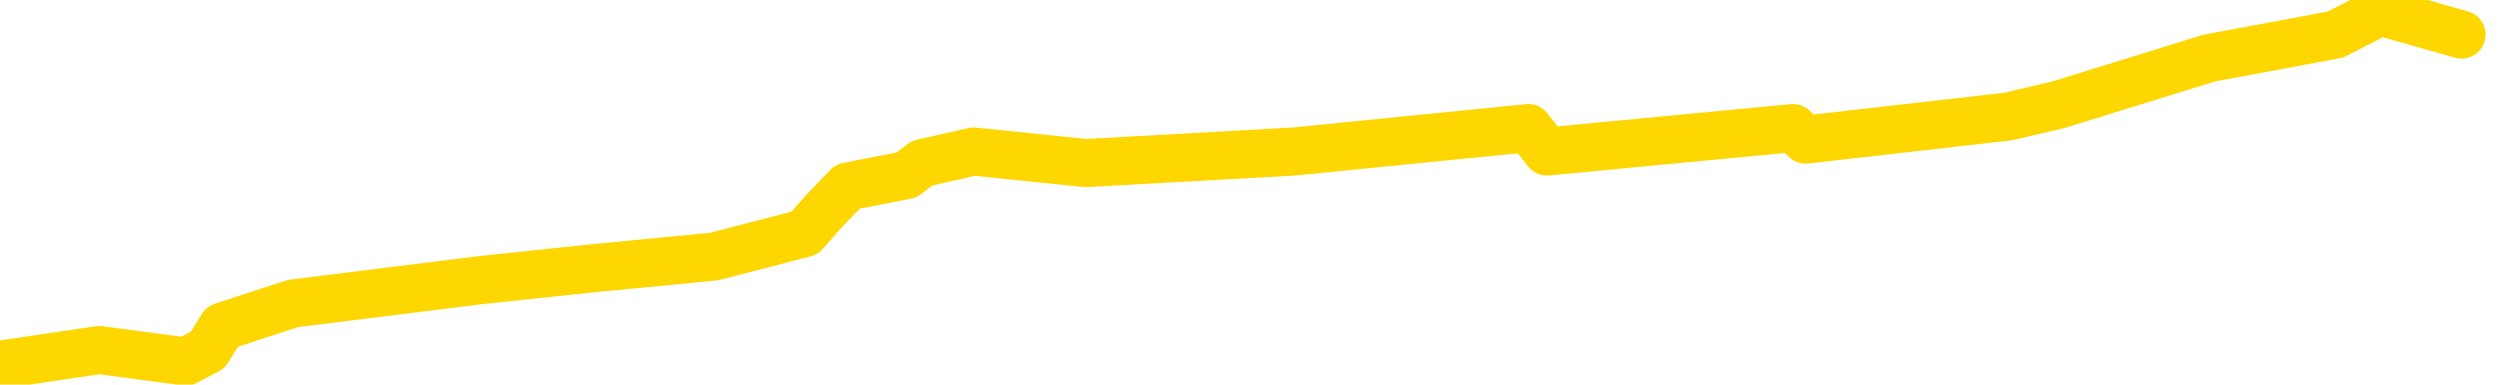 <svg xmlns="http://www.w3.org/2000/svg" version="1.1" viewBox="0 0 6500 1000">
	<path fill="none" stroke="gold" stroke-width="125" stroke-linecap="round" stroke-linejoin="round" d="M0 971  L-153 971 L258 910 L483 940 L540 910 L578 849 L762 789 L1252 728 L1546 697 L1857 667 L2092 606 L2145 546 L2204 485 L2357 455 L2398 424 L2531 394 L2823 424 L3364 394 L3974 333 L4022 394 L4662 333 L4695 363 L5221 303 L5353 272 L5744 151 L6072 90 L6189 30 L6400 90" />
</svg>

